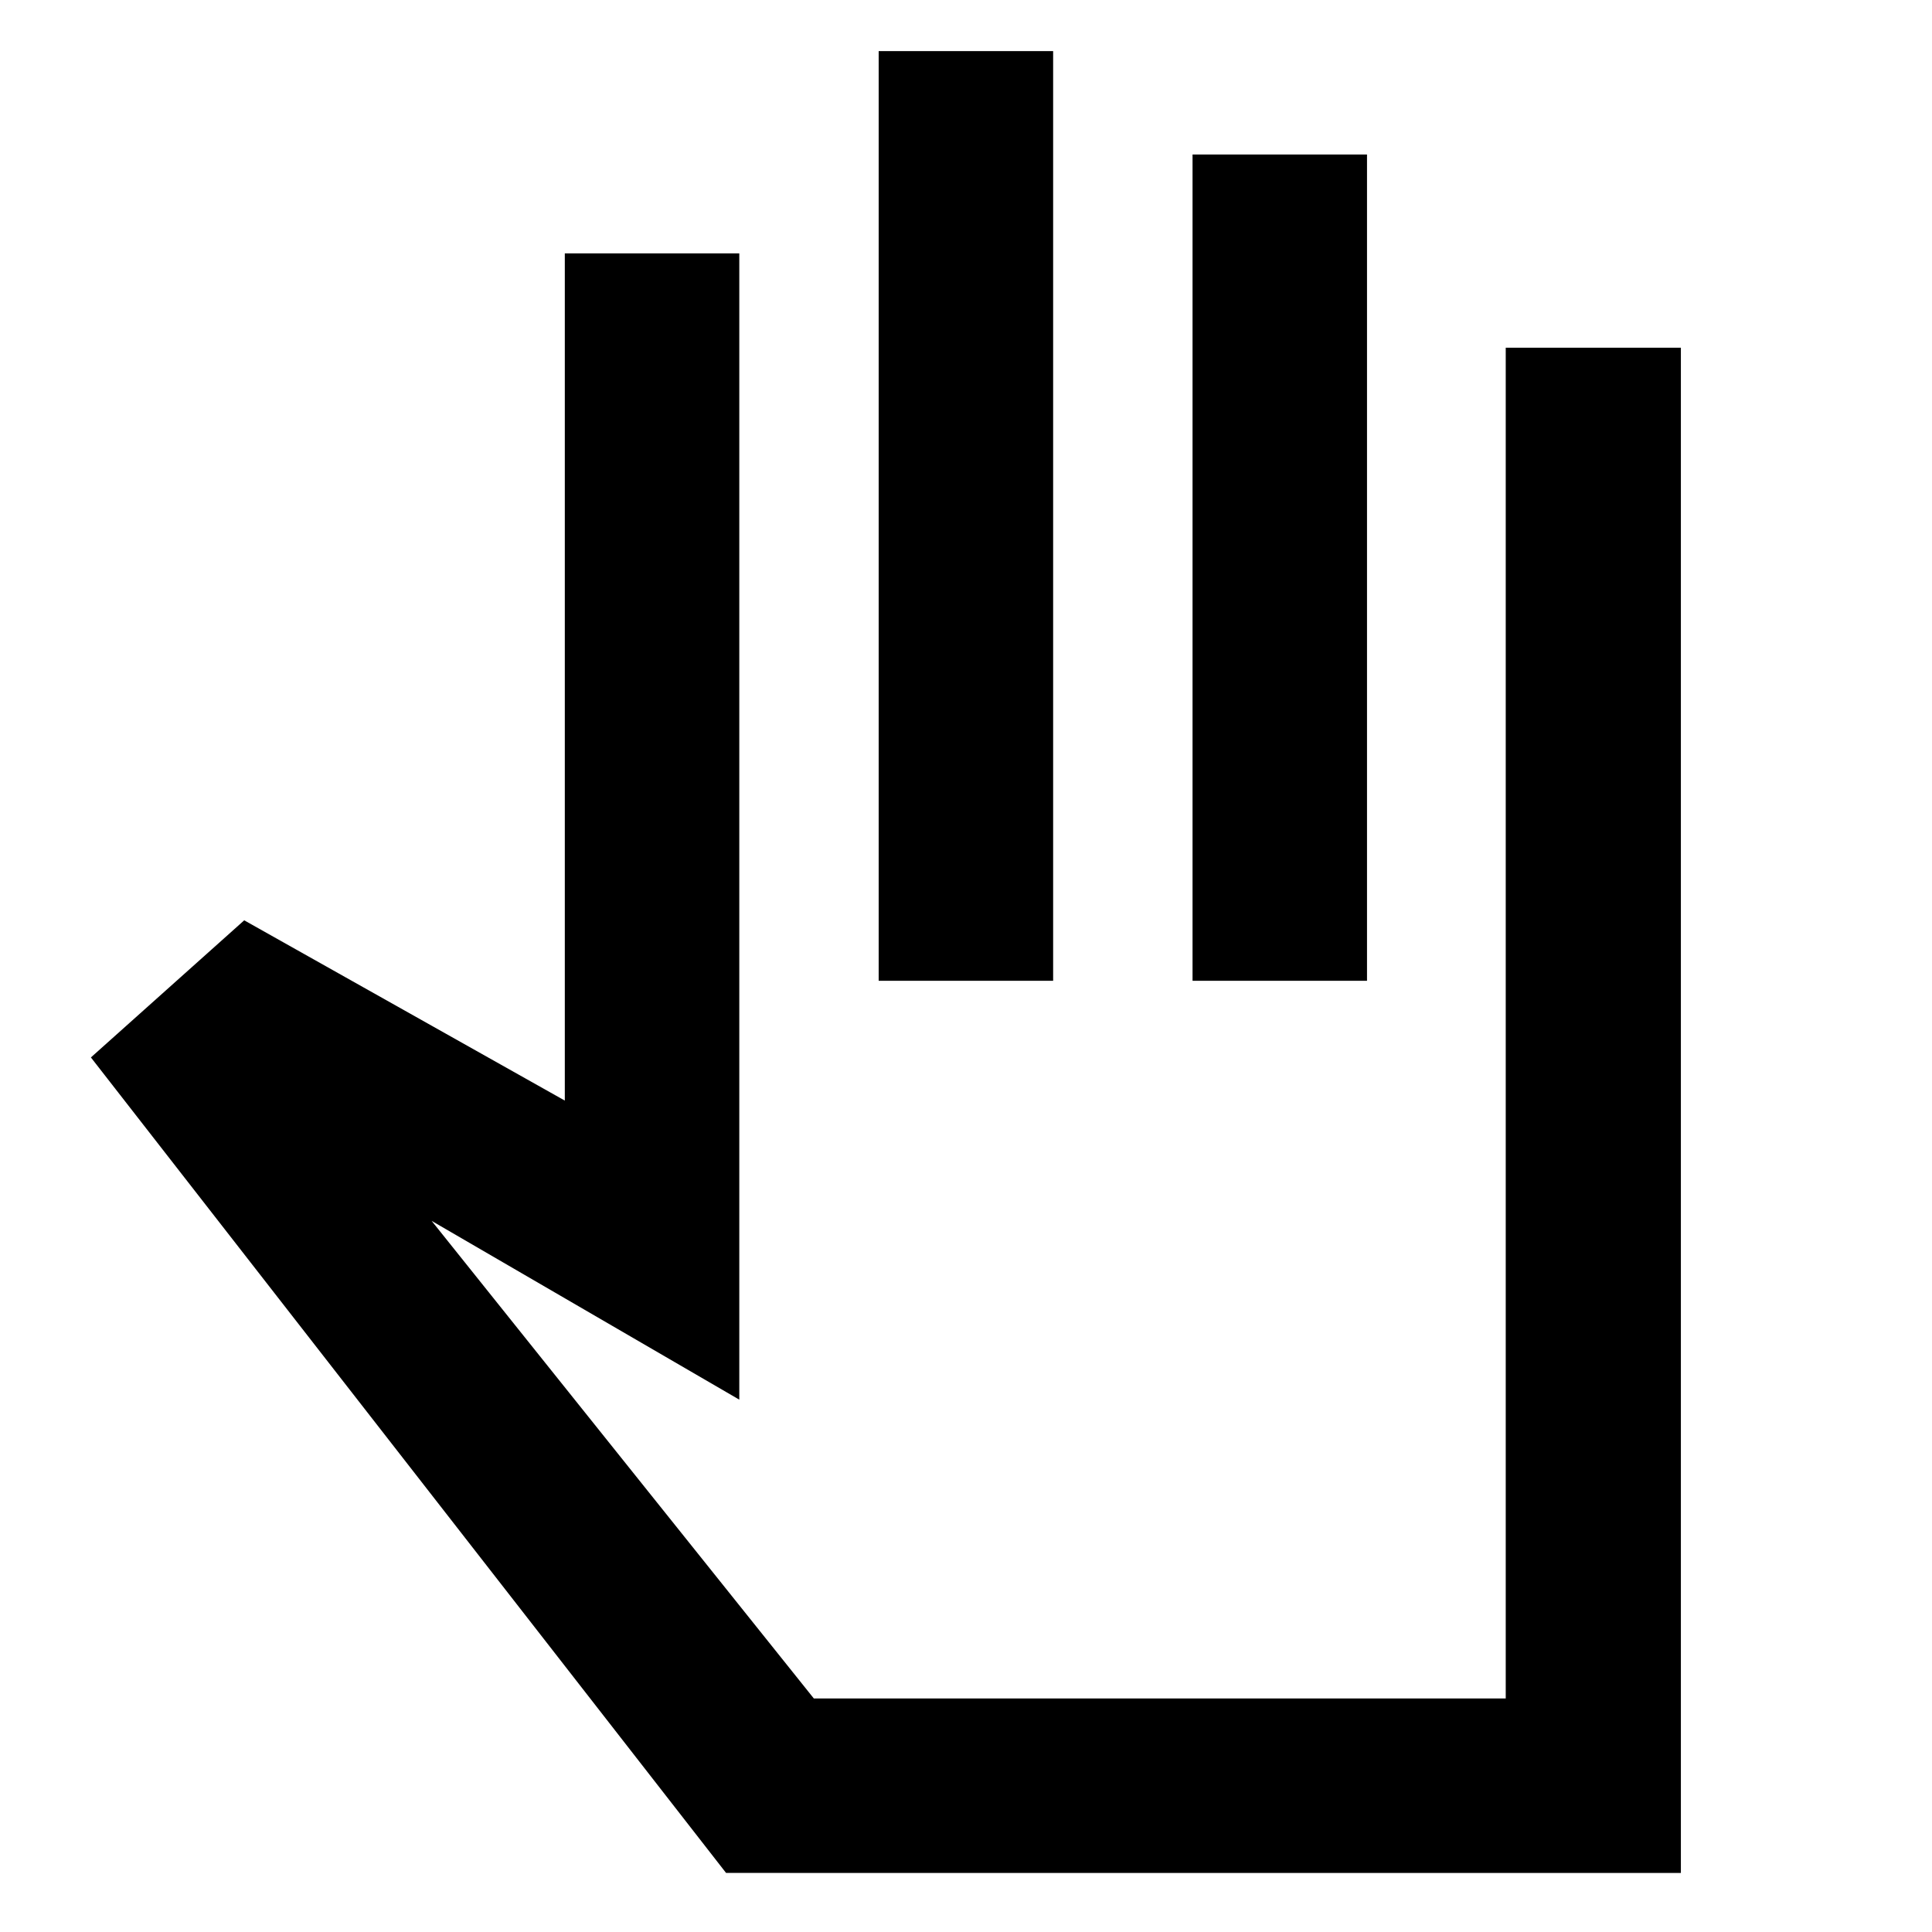 <svg xmlns="http://www.w3.org/2000/svg" height="20" viewBox="0 -960 960 960" width="20"><path d="M360.78-29.35 45.17-434.57l76.18-68.13 159.3 89.57v-420.96h86.7v569.57l-152.87-88.83 189.91 237.31h343.8v-671.18h87.03v757.87H360.78Zm75.83-443.3v-461.96h86.69v461.96h-86.69Zm155.96 0v-410.57h86.69v410.57h-86.69Zm-69.27 178.3Z"/></svg>